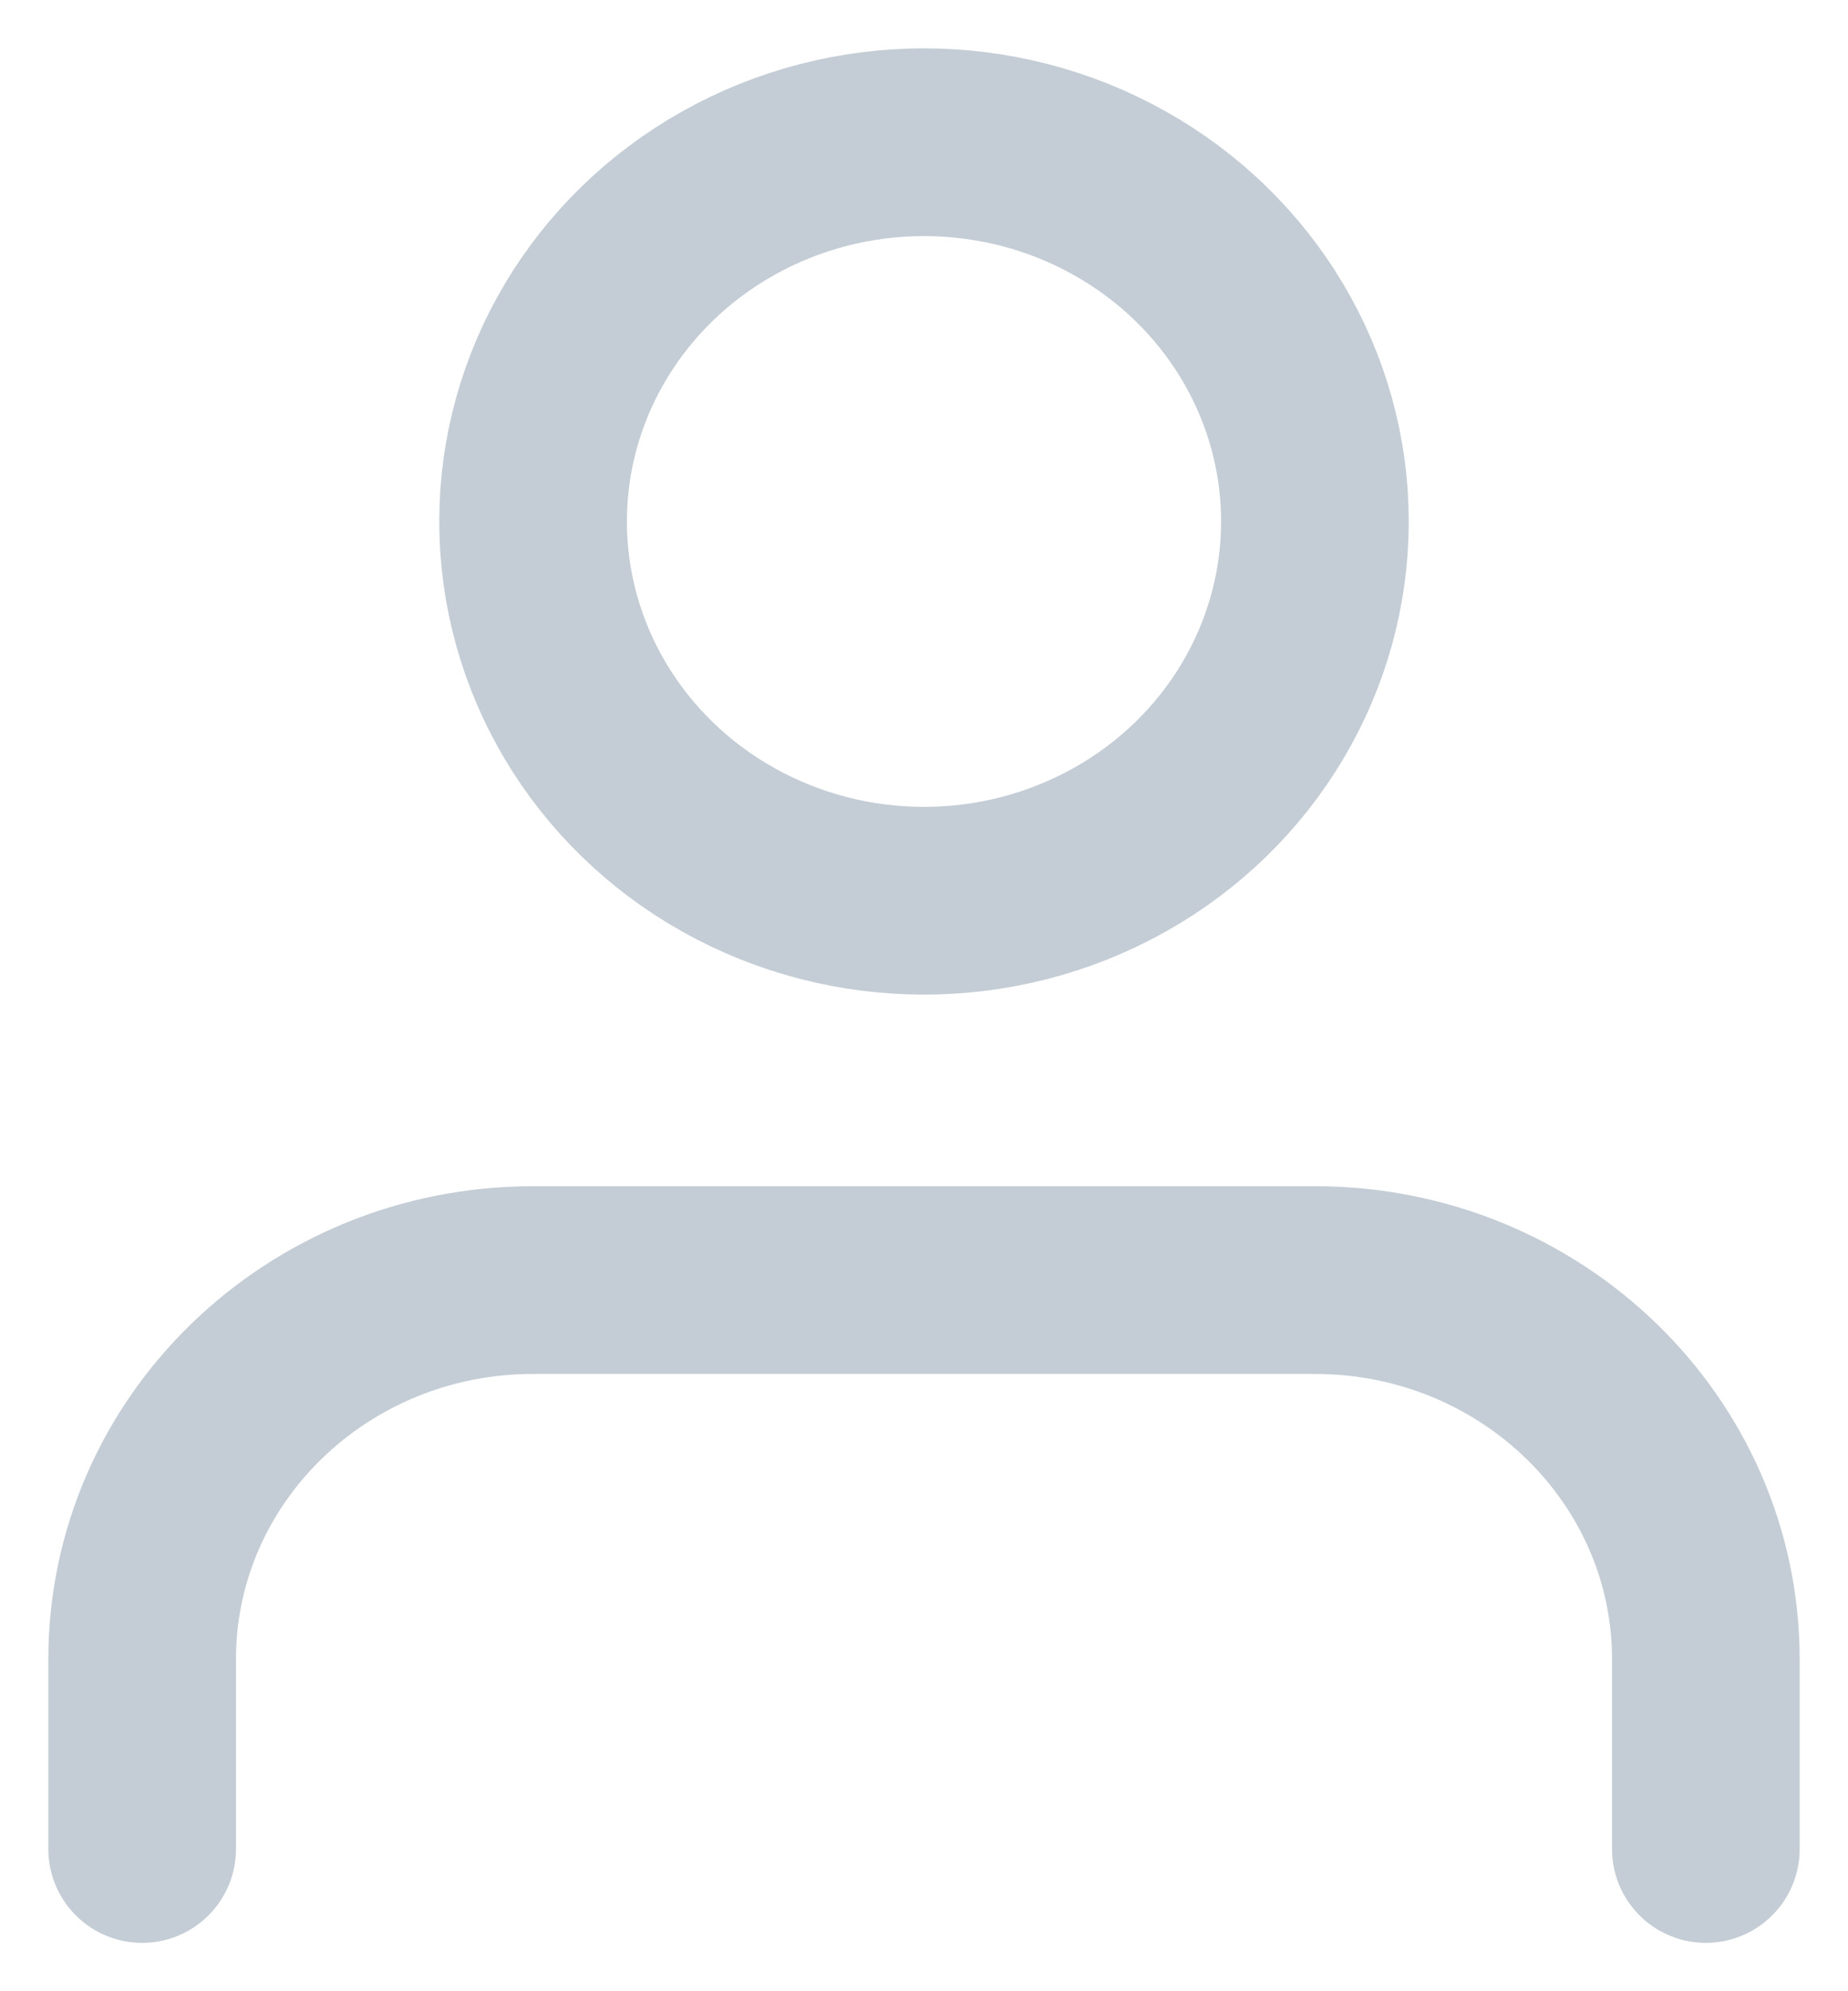 <?xml version="1.0" encoding="UTF-8"?>
<svg width="26px" height="28px" viewBox="0 0 26 28" version="1.1" xmlns="http://www.w3.org/2000/svg" xmlns:xlink="http://www.w3.org/1999/xlink">
    <!-- Generator: Sketch 52.2 (67145) - http://www.bohemiancoding.com/sketch -->
    <title>Group 31</title>
    <desc>Created with Sketch.</desc>
    <g id="Versão-atual" stroke="none" stroke-width="1" fill="none" fill-rule="evenodd" stroke-linecap="round" stroke-linejoin="round">
        <g id="PERFILICON" transform="translate(-5, -4)" stroke="#C4CDD5" stroke-width="2.64">
            <g id="Group-31" transform="translate(7, 6)">
                <g id="Group-26">
                    <g id="Group-13">
                        <path d="M22,24 L22,21.333 C22,18.388 19.538,16 16.5,16 L5.5,16 C2.462,16 0,18.388 0,21.333 L0,24" id="Shape"></path>
                        <ellipse id="Oval" cx="11" cy="5.333" rx="5.5" ry="5.333"></ellipse>
                    </g>
                </g>
            </g>
        </g>
    </g>
</svg>